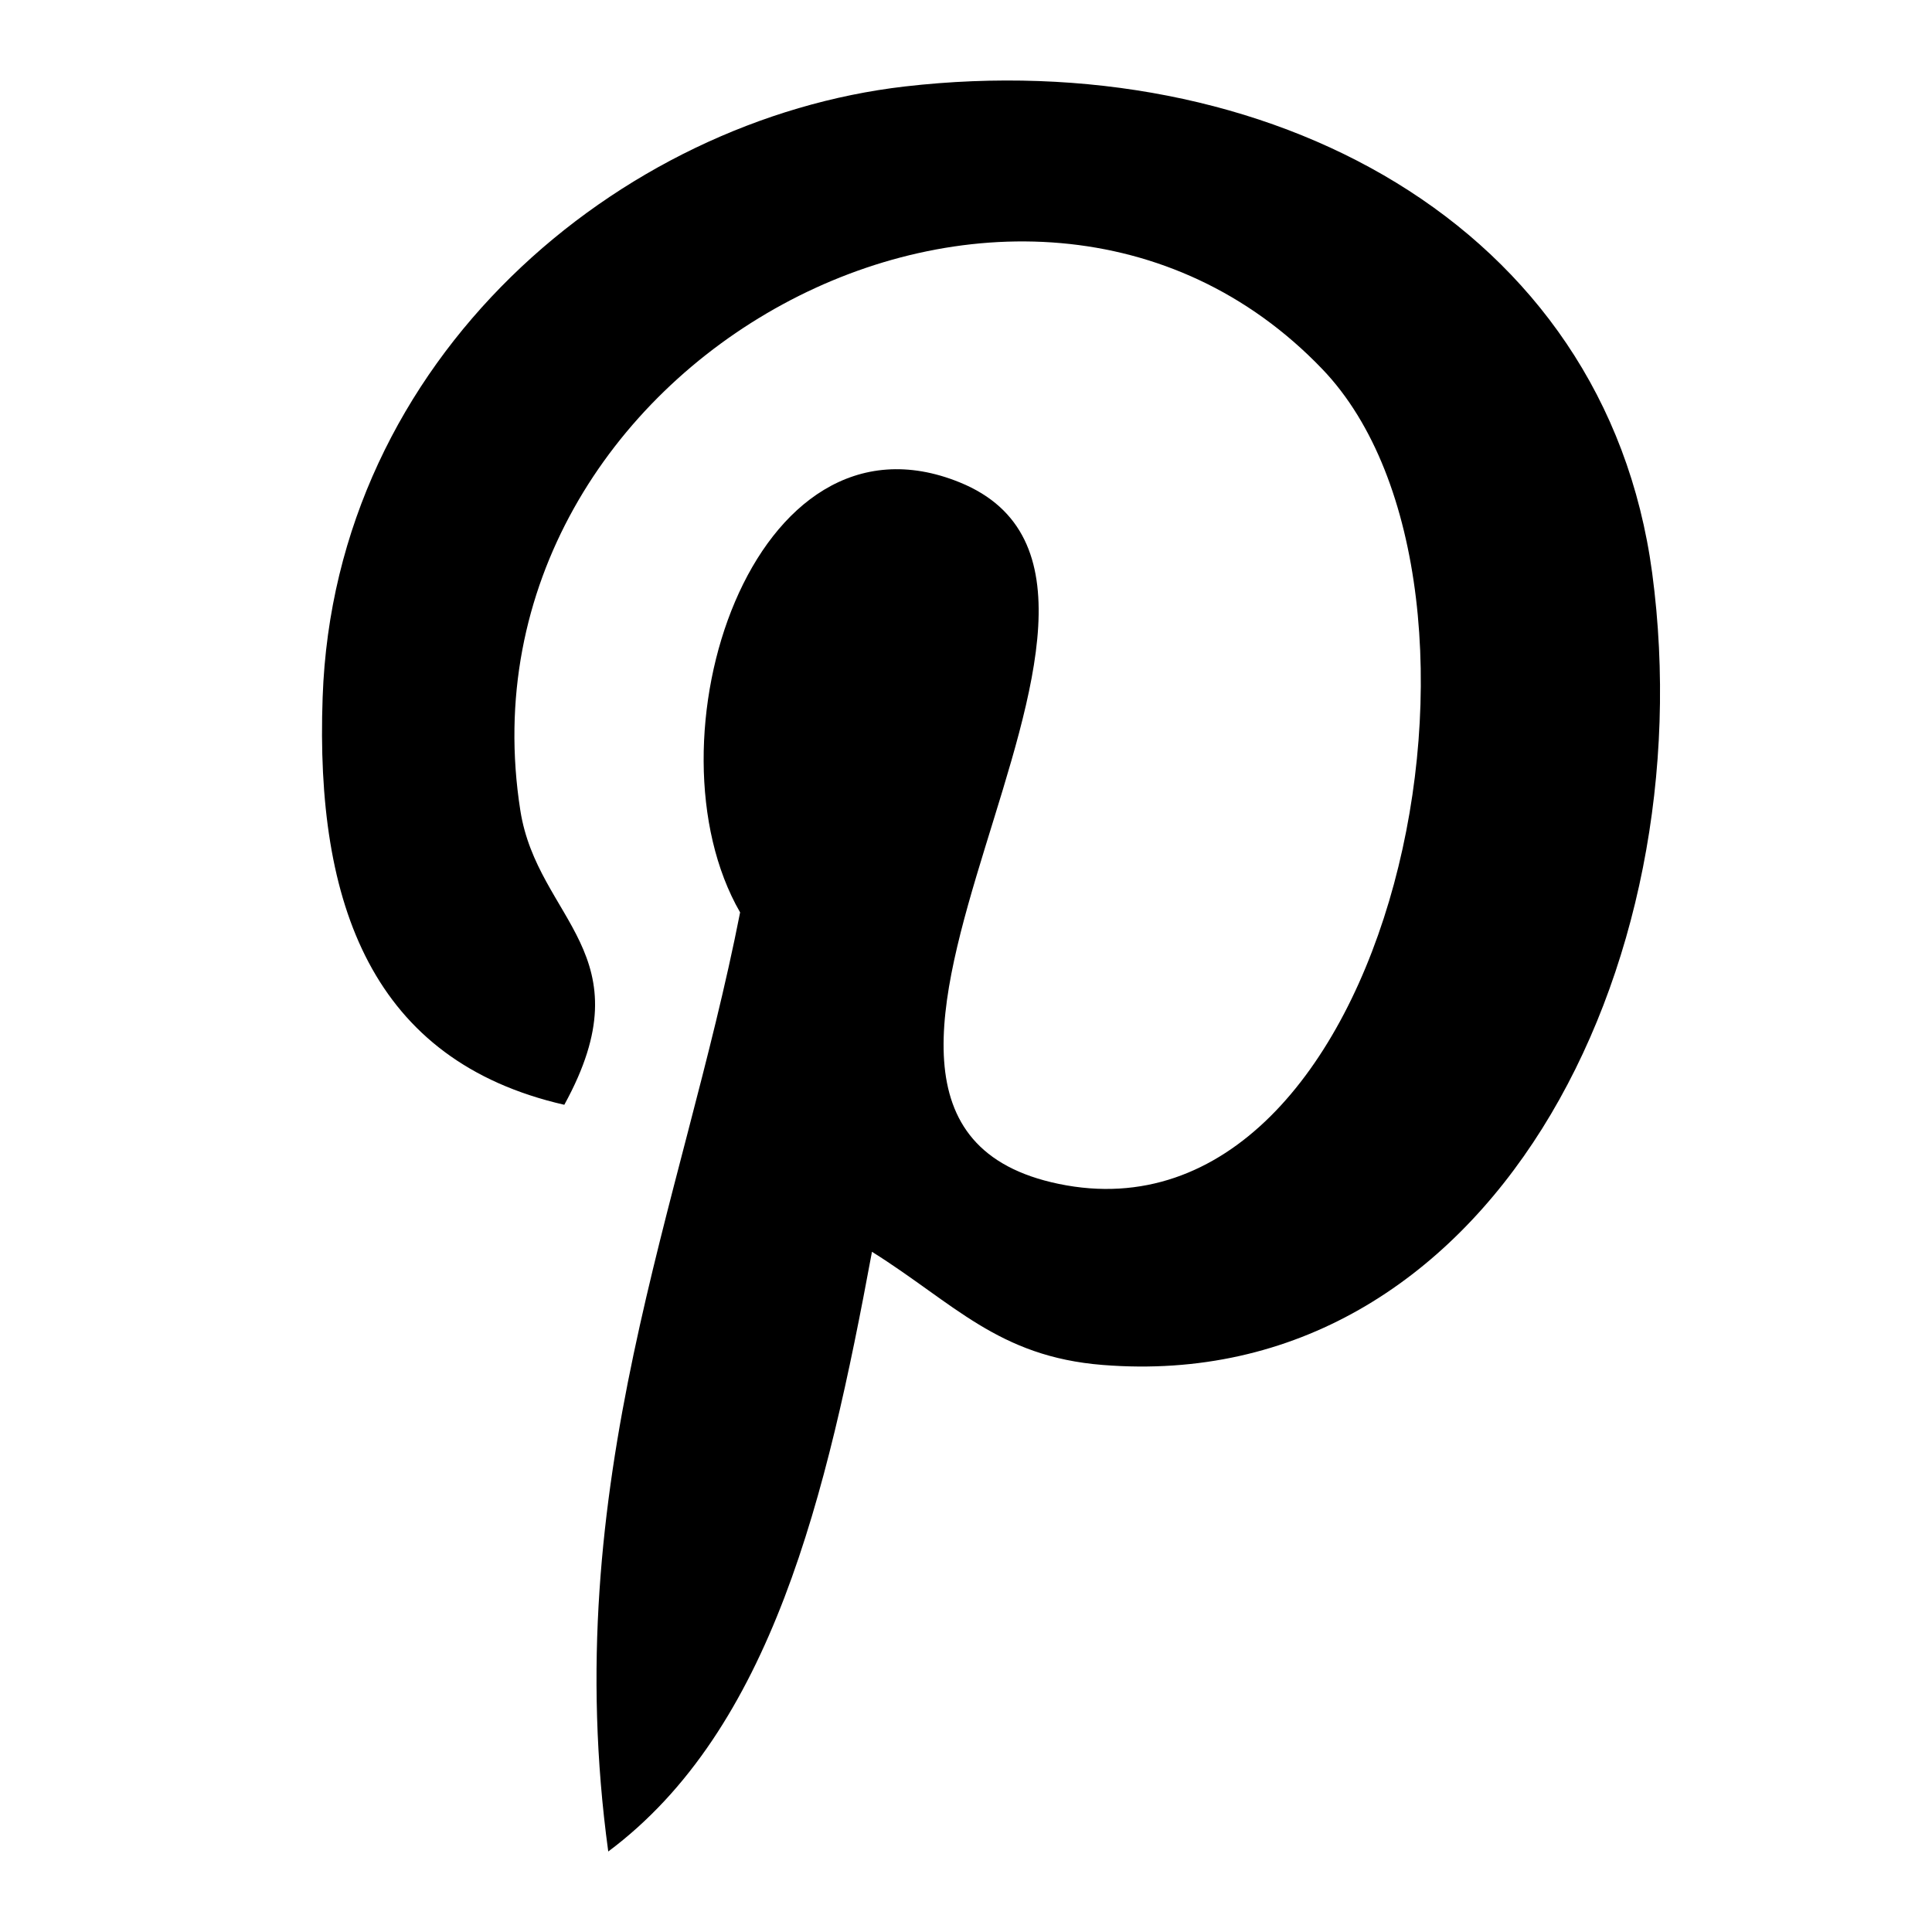 <svg viewBox="0 0 24 24" xmlns="http://www.w3.org/2000/svg"><path d="M10.832 15.55C10.271 18.58 9.586 21.485 7.556 23C6.93 18.423 8.477 14.984 9.194 11.334C7.97 9.213 9.341 4.94 11.924 5.993C15.102 7.288 9.172 13.883 13.153 14.707C17.309 15.568 19.007 7.283 16.429 4.588C12.705 0.698 5.589 4.499 6.464 10.069C6.678 11.431 8.043 11.844 7.01 13.724C4.626 13.179 3.915 11.243 4.008 8.663C4.154 4.44 7.694 1.483 11.242 1.074C15.73 0.557 19.942 2.77 20.524 7.118C21.179 12.024 18.498 17.339 13.699 16.956C12.398 16.853 11.851 16.189 10.832 15.55V15.55Z"/></svg>